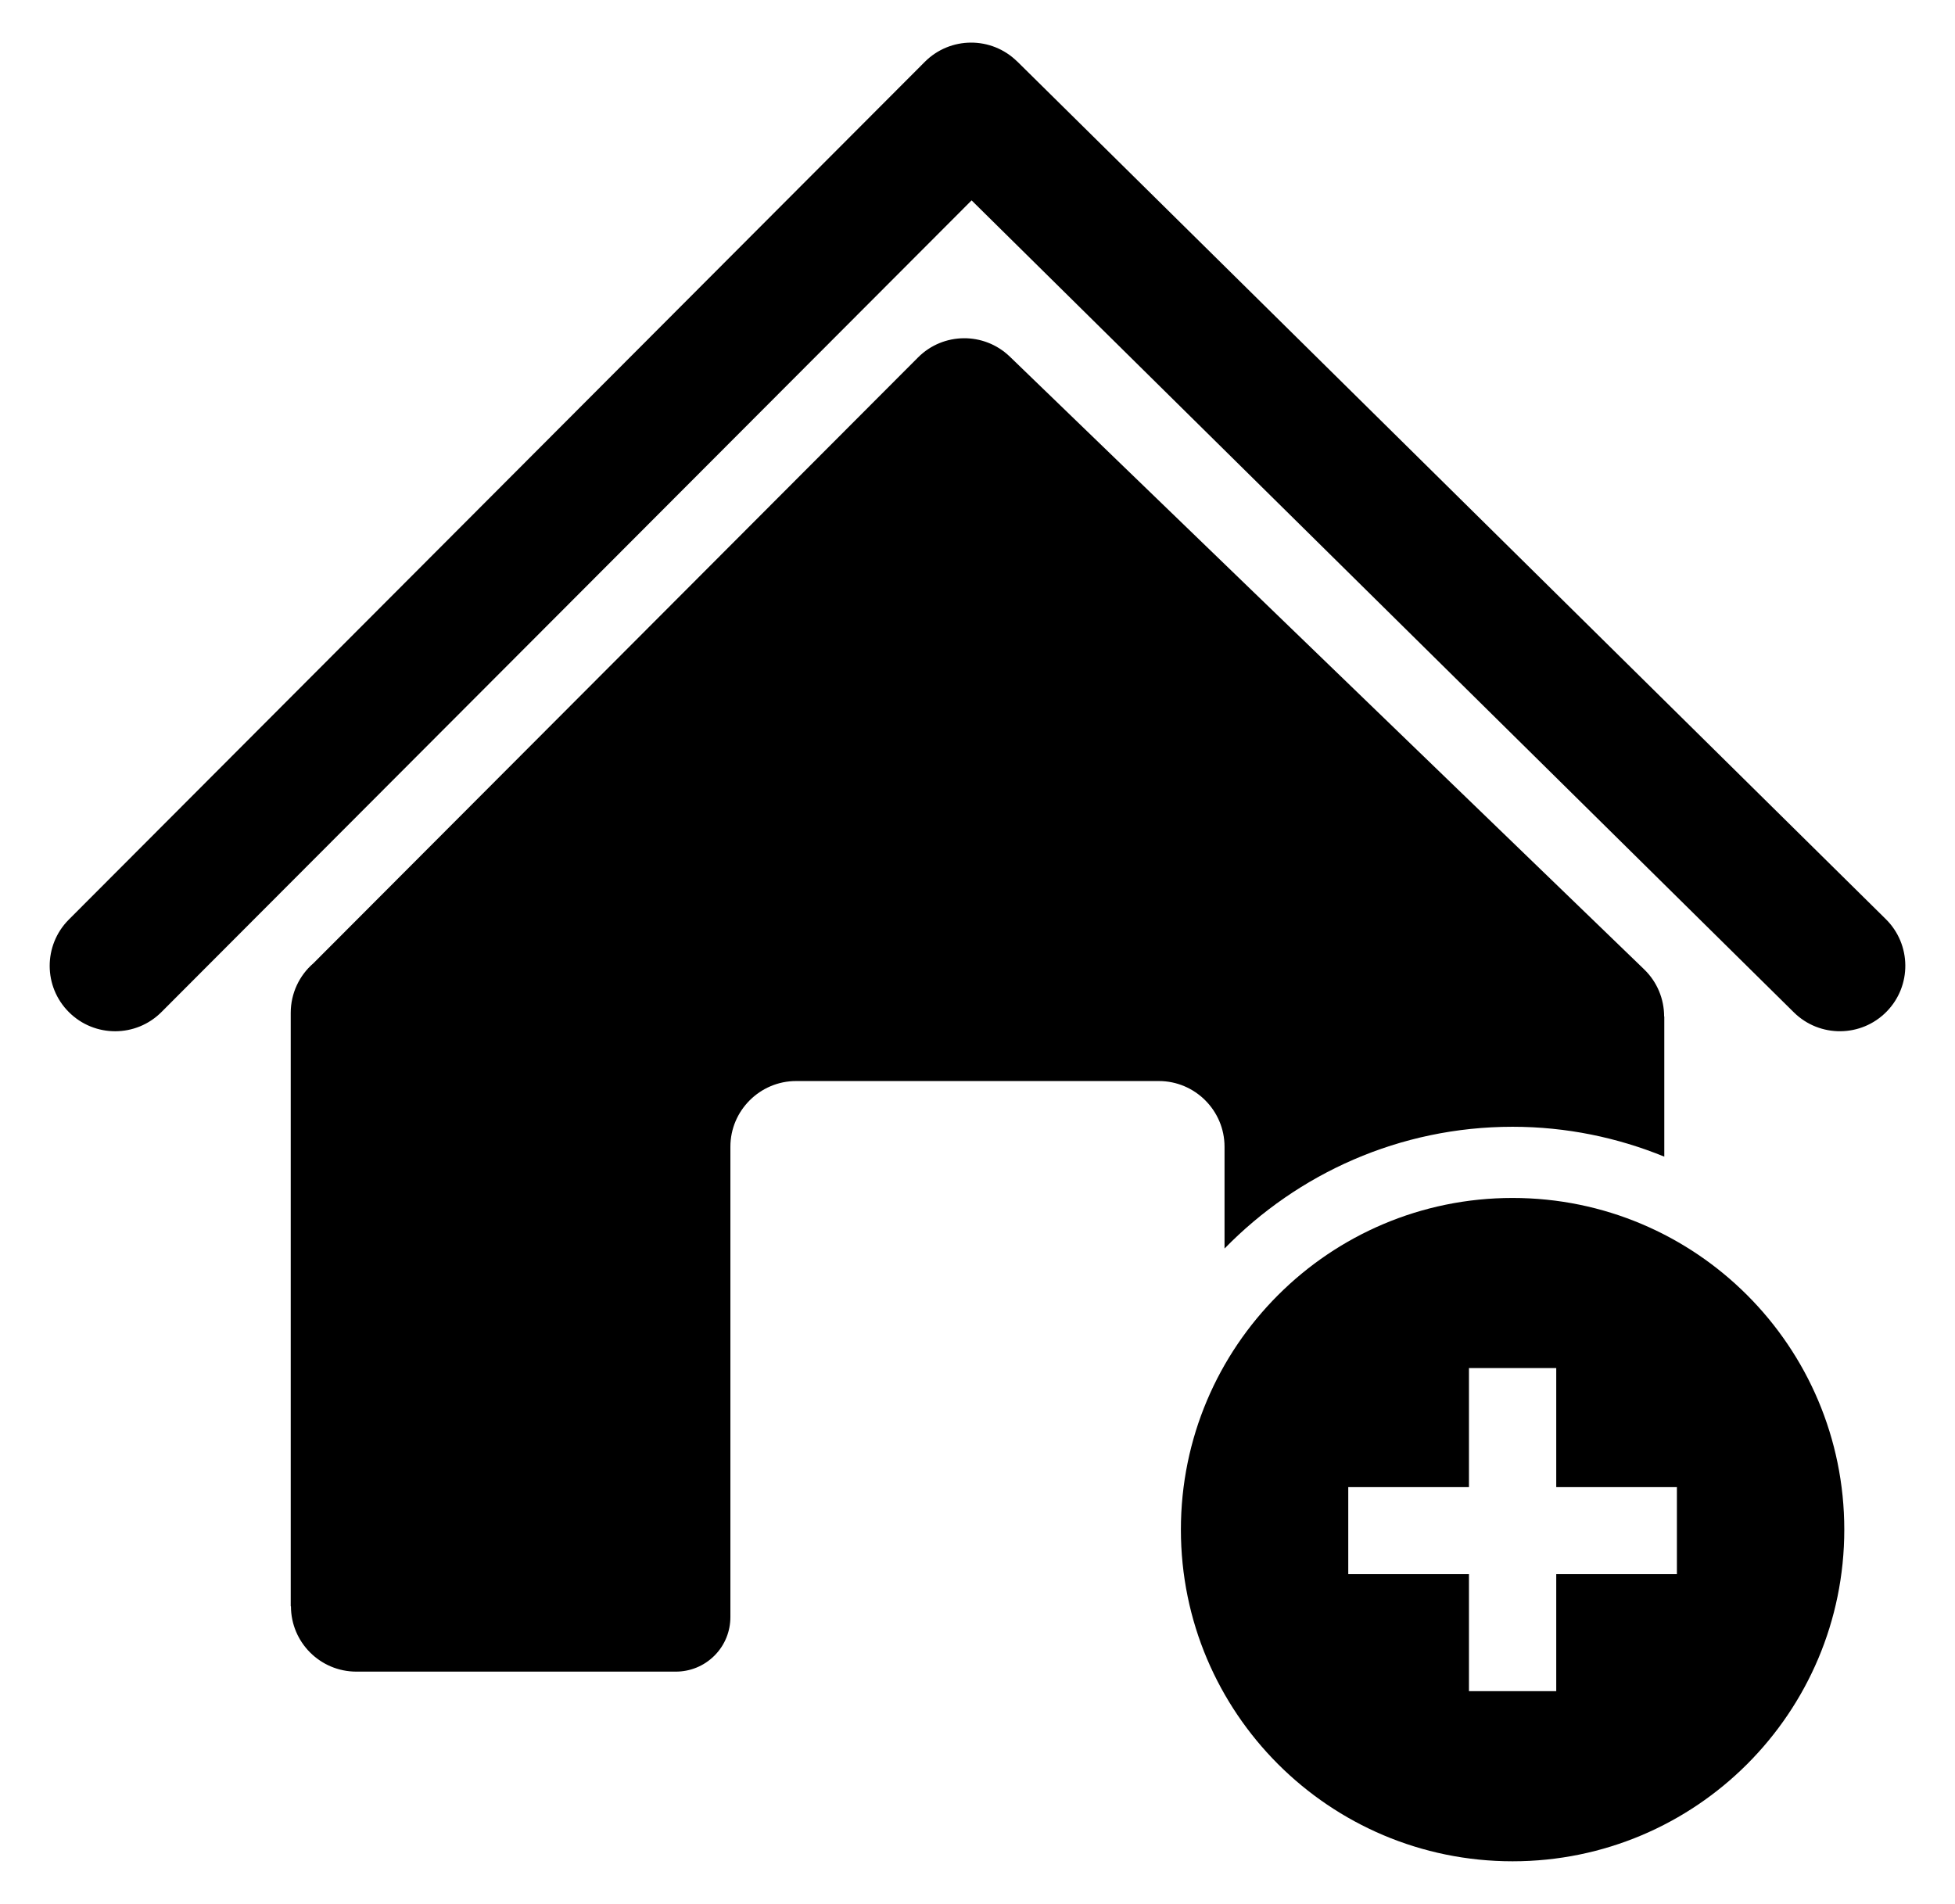 <?xml version="1.0" encoding="utf-8"?>
<!-- Generator: Adobe Illustrator 16.0.3, SVG Export Plug-In . SVG Version: 6.00 Build 0)  -->
<!DOCTYPE svg PUBLIC "-//W3C//DTD SVG 1.1//EN" "http://www.w3.org/Graphics/SVG/1.1/DTD/svg11.dtd">
<svg version="1.1" id="Layer_1" xmlns="http://www.w3.org/2000/svg" xmlns:xlink="http://www.w3.org/1999/xlink" x="0px" y="0px"
	 width="96.113px" height="93.609px" viewBox="58.3 69.691 96.113 93.609" enable-background="new 58.3 69.691 96.113 93.609"
	 xml:space="preserve">
<g>
	<g>
		<path d="M146.497,119.472c1.267,1.245,3.307,1.227,4.551-0.04c1.245-1.266,1.227-3.304-0.037-4.551L133.72,97.807l-9.378-9.261
			l-16.038-15.838v0.003c-1.264-1.242-3.289-1.231-4.538,0.021l-42.087,42.176c-1.252,1.26-1.248,3.298,0.011,4.549
			c1.26,1.255,3.3,1.249,4.552-0.011l39.824-39.903L146.497,119.472z"/>
		<path d="M132.663,125.091c2.639,0,5.153,0.528,7.458,1.469v-6.892h-0.008c0-0.844-0.33-1.689-0.987-2.321l-31.185-30.126
			c-1.263-1.214-3.27-1.2-4.511,0.047l-29.723,29.785c-0.685,0.592-1.114,1.467-1.114,2.441v29.175h0.011
			c0,1.77,1.438,3.211,3.215,3.211h15.709c0.687,0,1.372-0.262,1.896-0.786c0.523-0.522,0.784-1.21,0.784-1.896v-23.127
			c0-1.774,1.453-3.228,3.229-3.228h17.837c1.774,0,3.227,1.45,3.227,3.228v5.007C122.101,127.391,127.115,125.091,132.663,125.091z
			"/>
	</g>
	<path d="M132.663,128.591c-9.006,0-16.307,7.301-16.307,16.307s7.301,16.307,16.307,16.307s16.307-7.301,16.307-16.307
		S141.669,128.591,132.663,128.591z M140.741,147.083h-5.932v5.758h-4.291v-5.758h-5.934v-4.275h5.934v-5.854h4.291v5.854h5.932
		V147.083z"/>
</g>
</svg>
